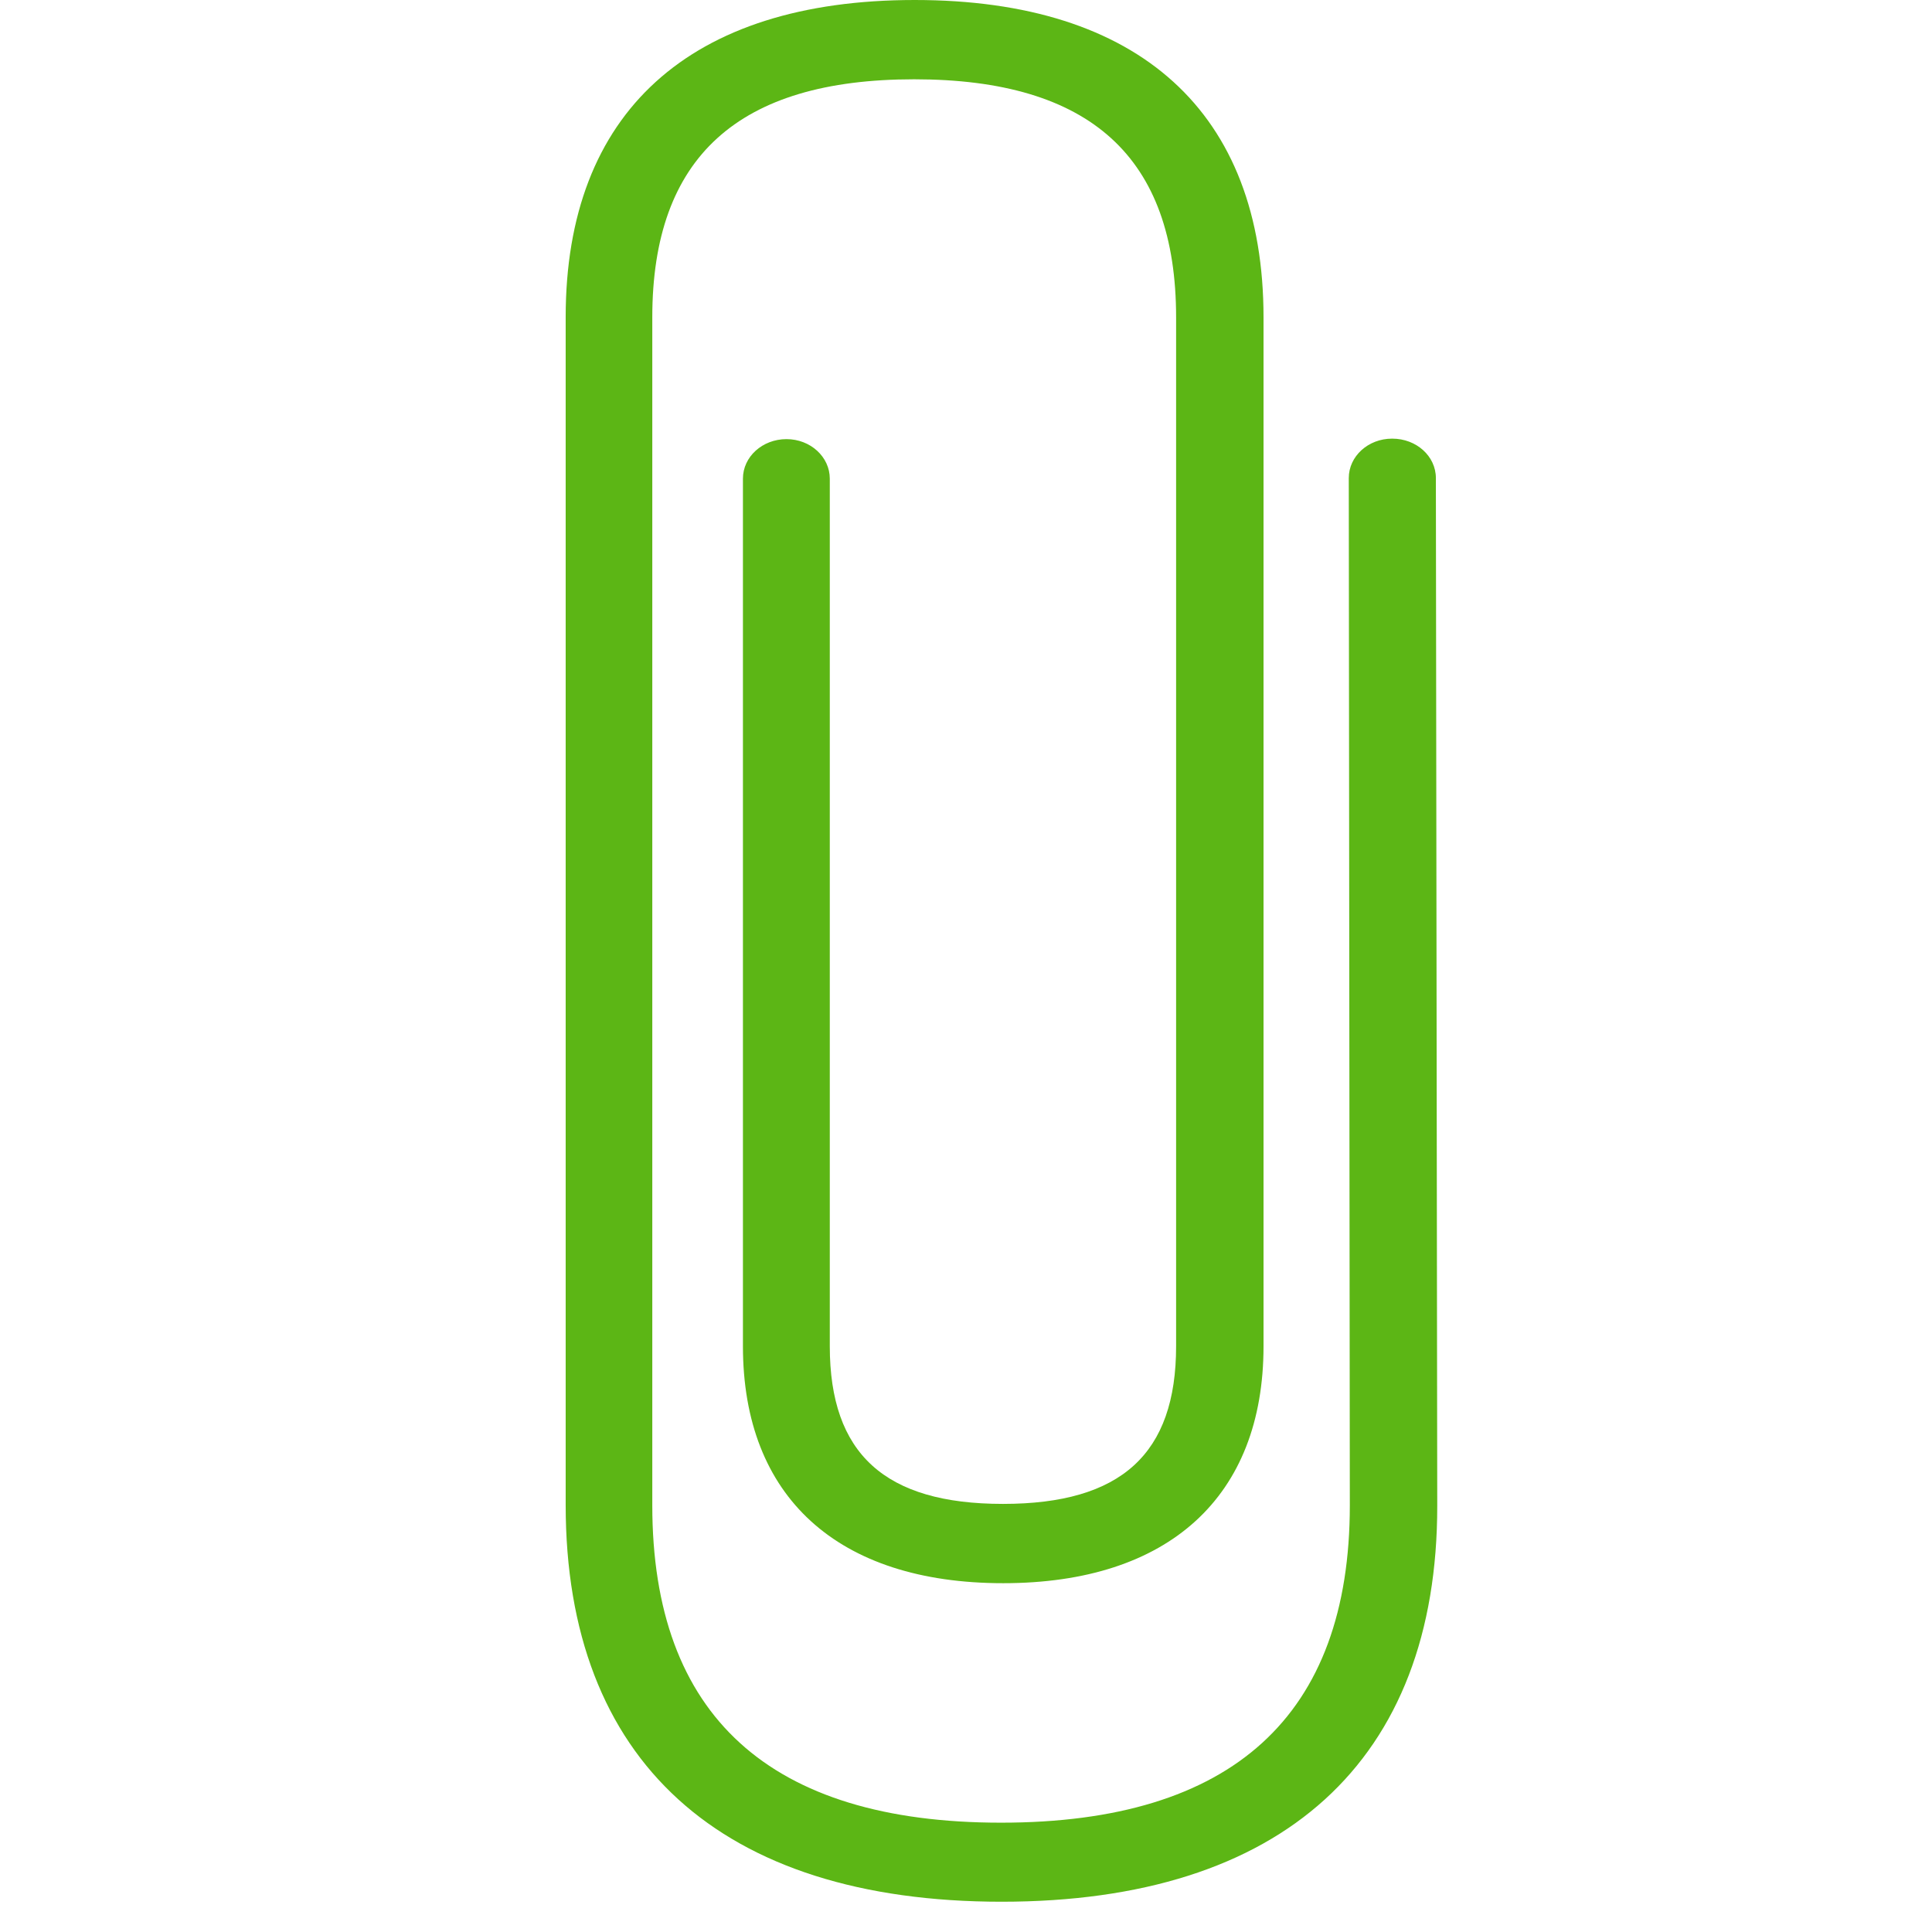 <?xml version="1.0" encoding="UTF-8"?>
<svg width="24px" height="24px" viewBox="0 0 24 24" version="1.1" xmlns="http://www.w3.org/2000/svg" xmlns:xlink="http://www.w3.org/1999/xlink">
    <title>1. Light/Adjuntar_1Light</title>
    <g id="Symbols" stroke="none" stroke-width="1" fill="none" fill-rule="evenodd">
        <g id="1.-Light/Adjuntar_1Light" fill="#5CB615" fill-rule="nonzero">
            <path d="M12.442,23.624 C8.953,23.624 7.027,21.876 7.027,18.696 L7.027,3.939 C7.027,1.398 8.566,0 11.363,0 C14.156,0 15.696,1.398 15.696,3.943 L15.696,16.723 C15.696,18.592 14.519,19.667 12.462,19.667 C10.405,19.667 9.229,18.595 9.229,16.723 L9.229,5.946 C9.229,5.674 9.471,5.455 9.77,5.455 C10.069,5.455 10.308,5.677 10.308,5.946 L10.308,16.723 C10.308,18.061 10.993,18.682 12.459,18.682 C13.928,18.682 14.61,18.061 14.61,16.723 L14.61,3.943 C14.61,1.953 13.545,0.985 11.356,0.985 C9.168,0.985 8.103,1.953 8.103,3.943 L8.103,18.699 C8.103,21.314 9.561,22.642 12.435,22.642 C15.309,22.642 16.768,21.314 16.768,18.699 L16.755,5.939 C16.755,5.667 16.997,5.449 17.292,5.449 L17.296,5.449 C17.595,5.449 17.837,5.667 17.837,5.939 L17.854,18.703 C17.857,21.876 15.931,23.624 12.442,23.624" id="Path"></path>
        </g>
    </g>
</svg>